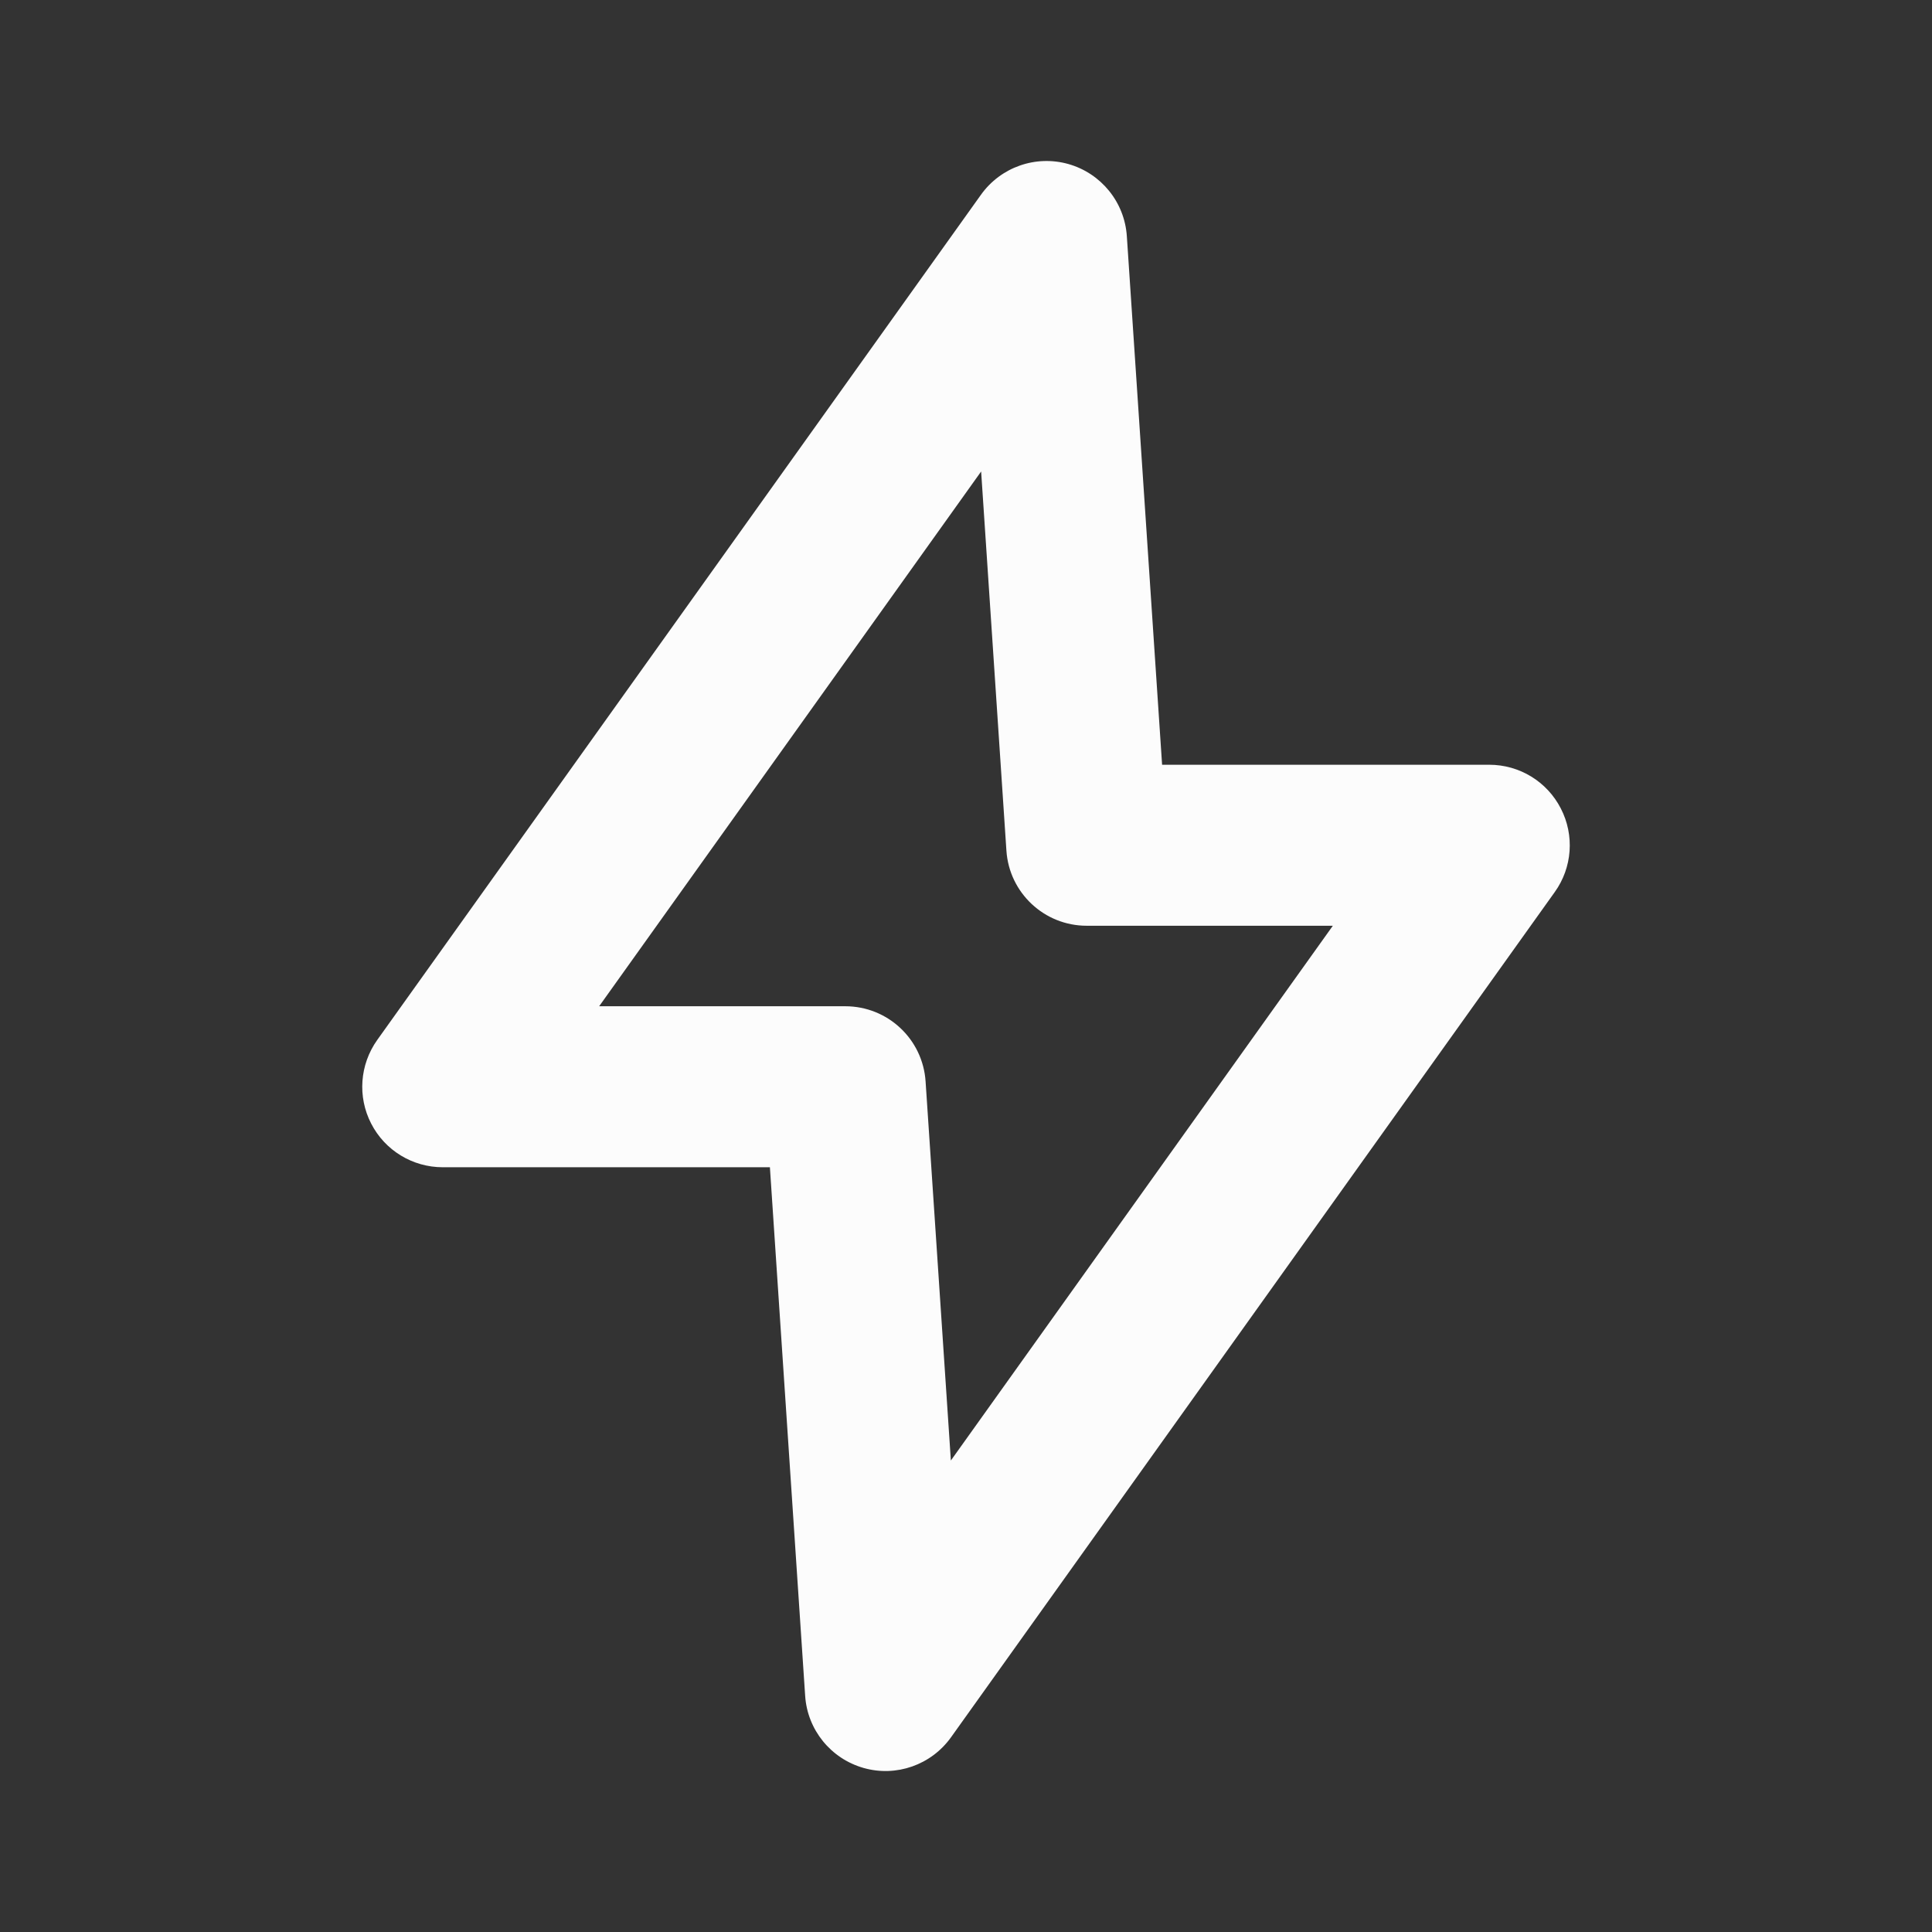<svg width="24" height="24" viewBox="0 0 24 24" fill="none" xmlns="http://www.w3.org/2000/svg">
<rect x="0" y="0" width="24" height="24" fill="#333333" stroke="none"/>
<mask id="mask0_667_2265" style="mask-type:alpha" maskUnits="userSpaceOnUse" x="0" y="0" width="24" height="24">
<rect width="24" height="24" fill="#D9D9D9"/>
</mask>
<g mask="url(#mask0_667_2265)">
<path fill-rule="evenodd" clip-rule="evenodd" d="M13.273 2.038C13.68 2.154 13.97 2.512 13.998 2.934L14.436 9.5H18.5C18.875 9.5 19.218 9.709 19.389 10.043C19.561 10.376 19.532 10.777 19.314 11.081L11.814 21.581C11.568 21.925 11.133 22.078 10.727 21.962C10.32 21.846 10.03 21.488 10.002 21.067L9.564 14.5H5.5C5.125 14.5 4.782 14.291 4.611 13.958C4.439 13.625 4.469 13.224 4.686 12.919L12.186 2.419C12.432 2.075 12.867 1.923 13.273 2.038ZM7.443 12.5H10.5C11.027 12.5 11.463 12.908 11.498 13.434L11.812 18.143L16.557 11.5H13.5C12.973 11.5 12.537 11.092 12.502 10.567L12.188 5.857L7.443 12.5Z" fill="#FCFCFC"/>
</g>
</svg>
